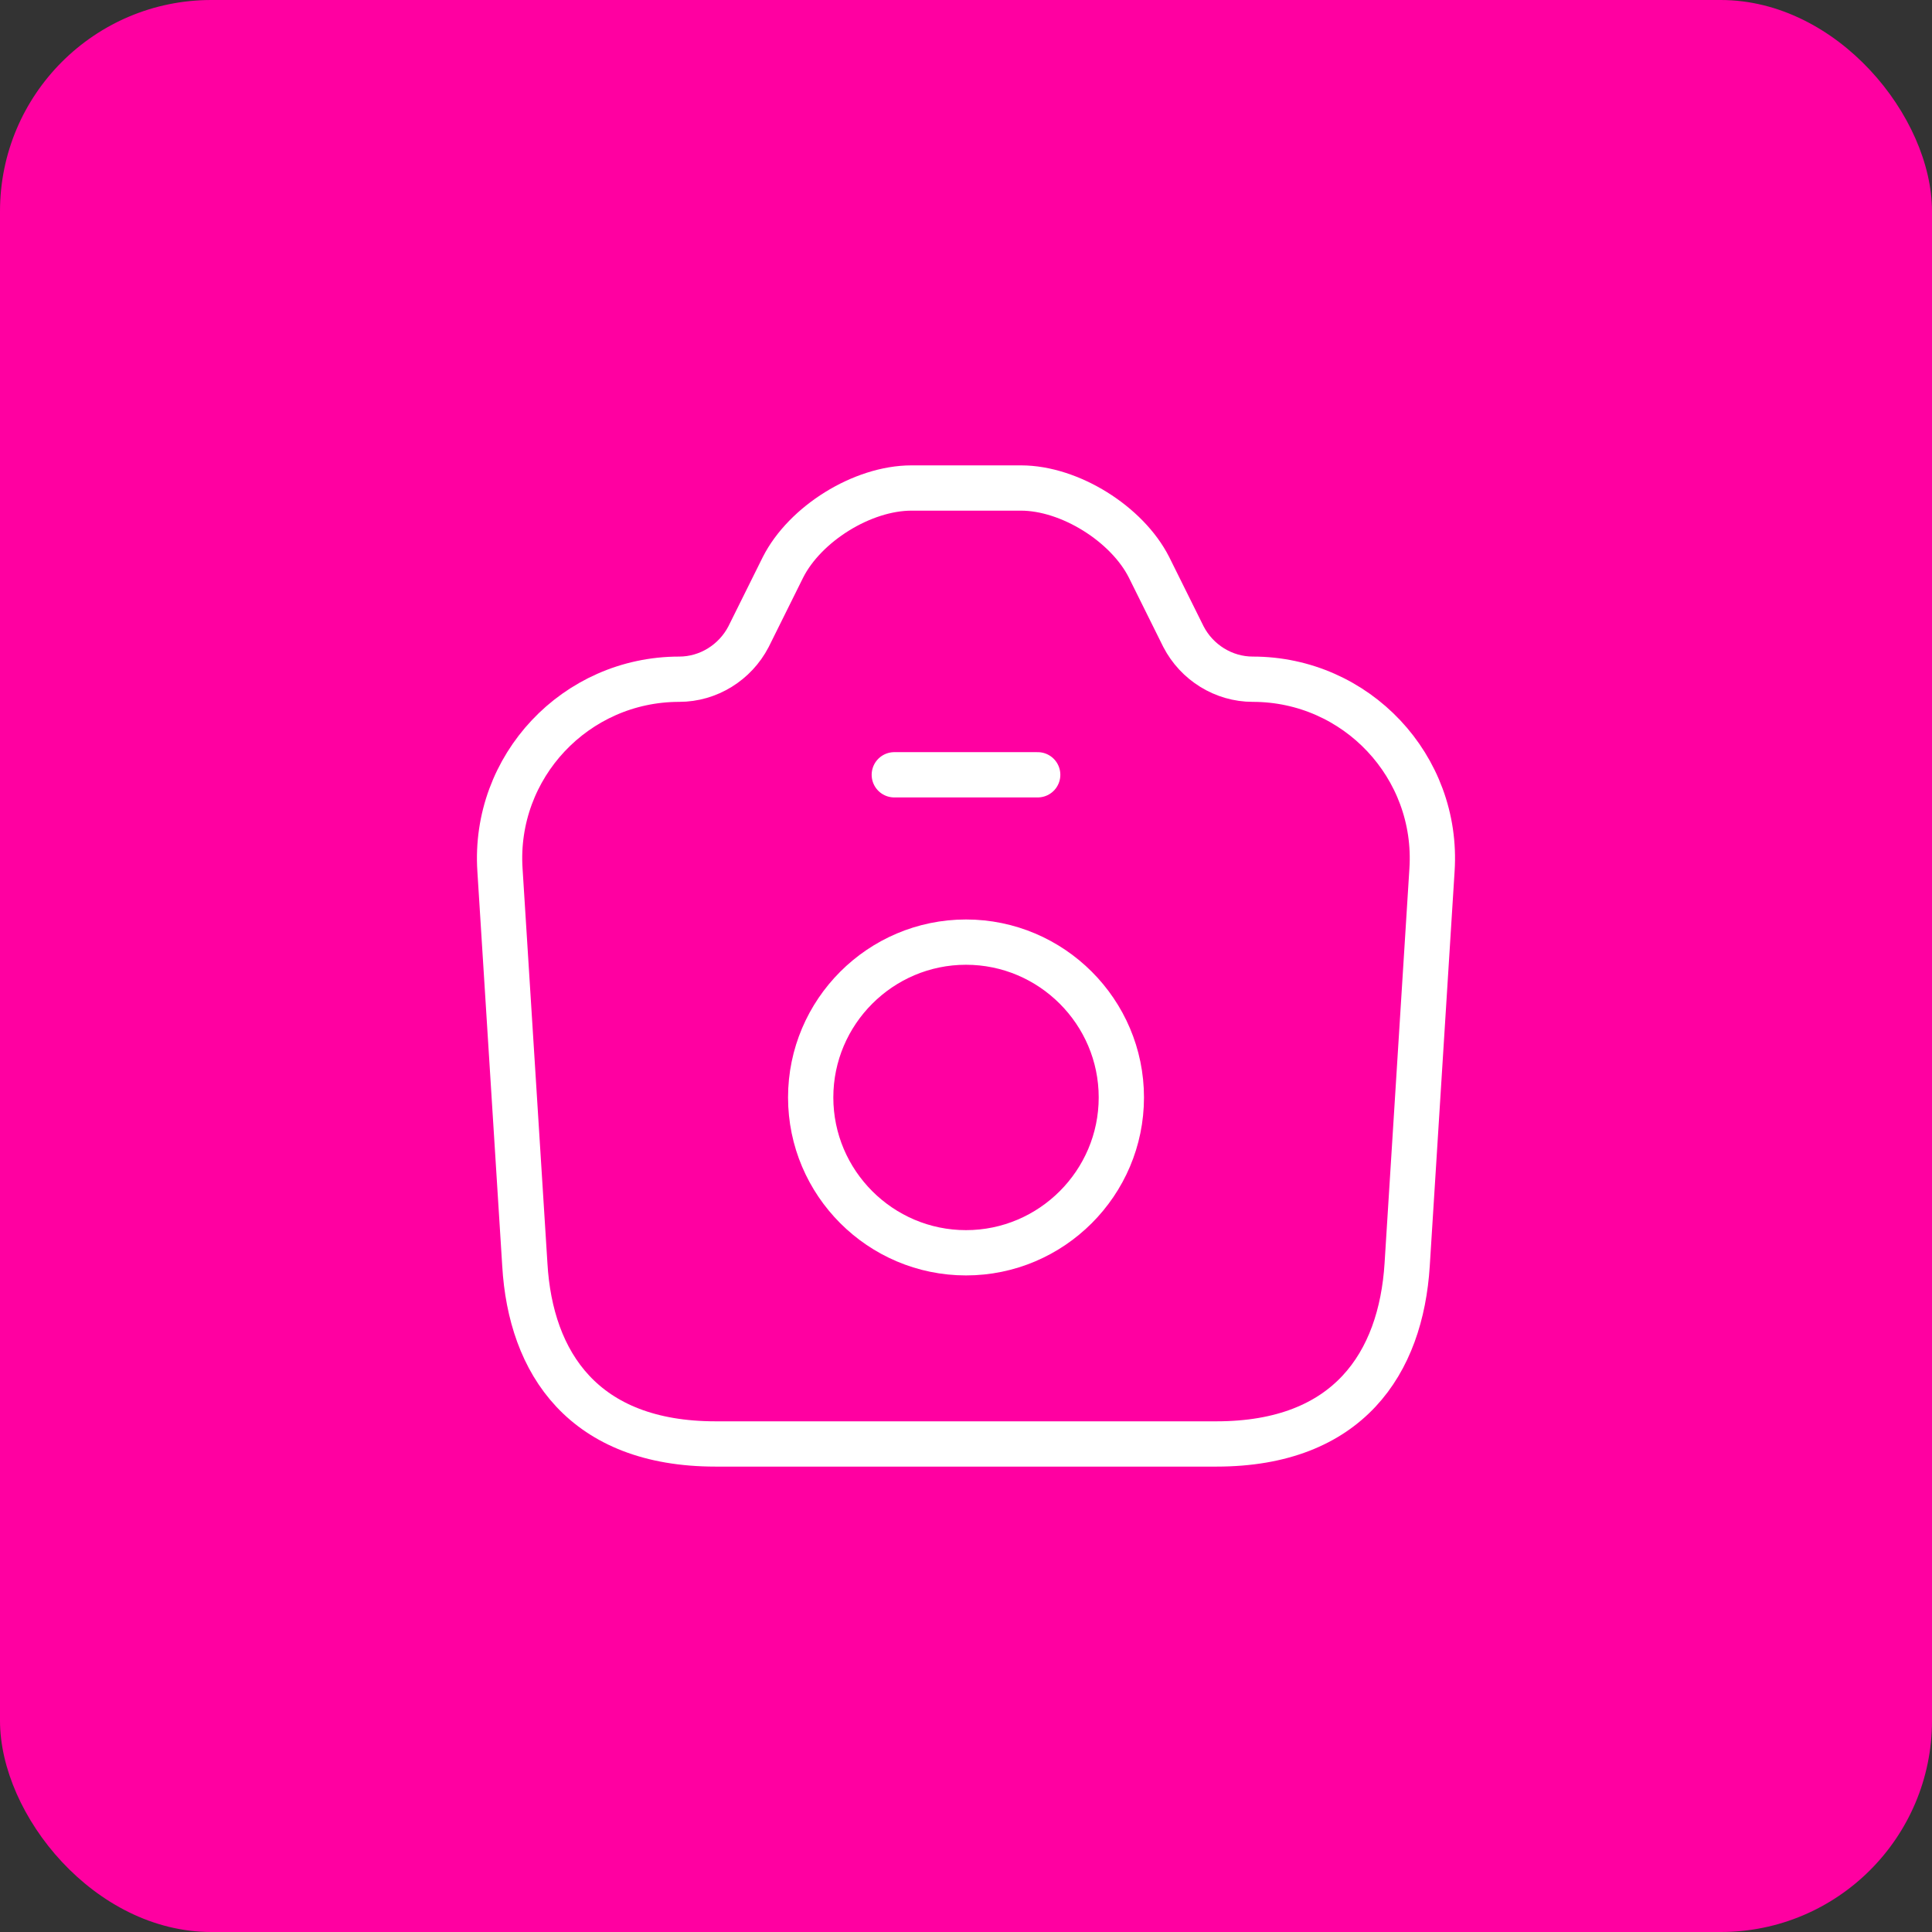 <svg width="64" height="64" viewBox="0 0 64 64" fill="none" xmlns="http://www.w3.org/2000/svg">
<rect x="0" y="0" width="64" height="64" fill="#333333" stroke="none"/>
<rect width="64" height="64" rx="7" fill="#FF00A1"/>
<path d="M23.703 47.833H40.297C44.667 47.833 46.408 45.157 46.614 41.896L47.437 28.817C47.659 25.397 44.936 22.5 41.5 22.5C40.534 22.5 39.647 21.946 39.204 21.091L38.064 18.795C37.336 17.354 35.436 16.166 33.821 16.166H30.195C28.564 16.166 26.664 17.354 25.936 18.795L24.796 21.091C24.352 21.946 23.466 22.5 22.5 22.5C19.064 22.5 16.341 25.397 16.562 28.817L17.386 41.896C17.576 45.157 19.333 47.833 23.703 47.833Z" stroke="white" stroke-width="1.5" stroke-linecap="round" stroke-linejoin="round"/>
<path d="M29.625 25.666H34.375" stroke="white" stroke-width="1.5" stroke-linecap="round" stroke-linejoin="round"/>
<path d="M32 41.5C34.834 41.5 37.146 39.188 37.146 36.354C37.146 33.52 34.834 31.209 32 31.209C29.166 31.209 26.855 33.52 26.855 36.354C26.855 39.188 29.166 41.5 32 41.5Z" stroke="white" stroke-width="1.5" stroke-linecap="round" stroke-linejoin="round"/>
</svg>
